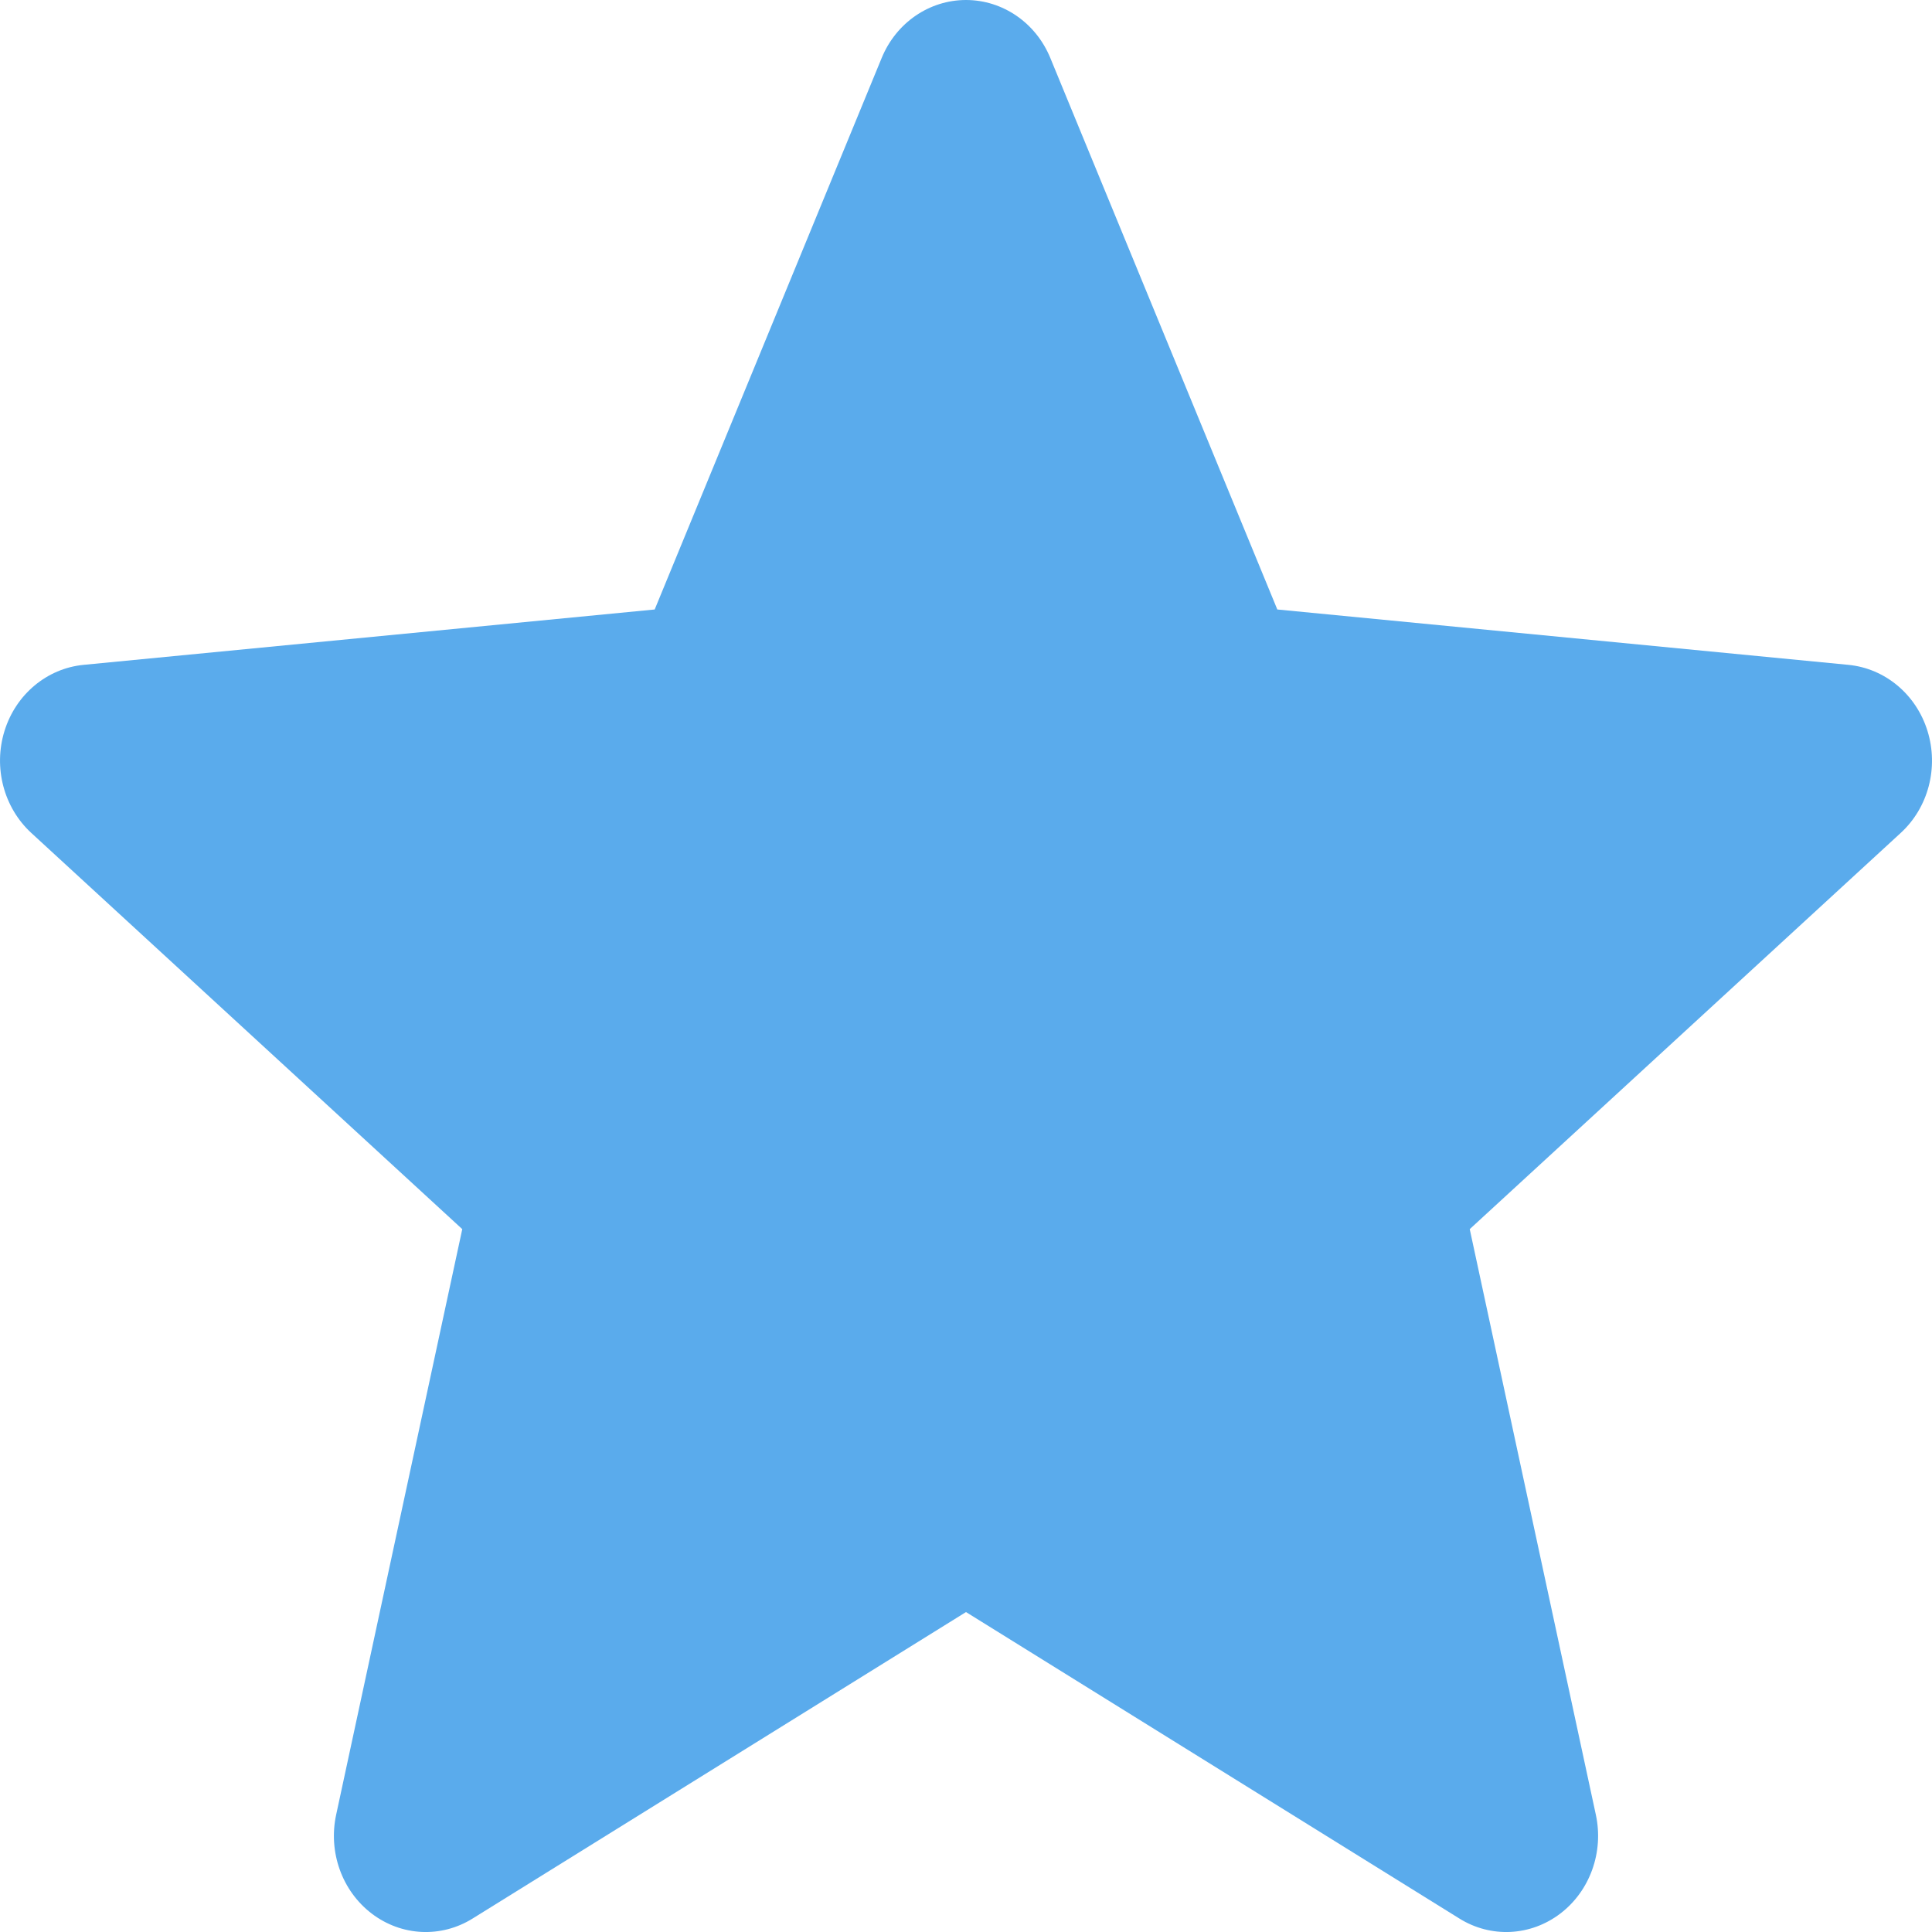 <svg width="15" height="15" viewBox="0 0 15 15" fill="none" xmlns="http://www.w3.org/2000/svg">
<path d="M7.5 0C7.785 0 8.043 0.177 8.155 0.451L9.917 4.732L14.352 5.162C14.636 5.19 14.877 5.391 14.965 5.675C15.053 5.959 14.972 6.27 14.757 6.467L11.411 9.543L12.39 14.089C12.453 14.38 12.344 14.682 12.114 14.857C11.883 15.033 11.575 15.048 11.33 14.895L7.5 12.516L3.67 14.895C3.425 15.048 3.117 15.033 2.886 14.857C2.656 14.682 2.547 14.38 2.61 14.089L3.589 9.543L0.243 6.467C0.029 6.27 -0.053 5.959 0.035 5.675C0.123 5.391 0.364 5.19 0.648 5.162L5.083 4.732L6.845 0.451C6.957 0.177 7.215 0 7.5 0Z" fill="#5AABEC"/>
</svg>
